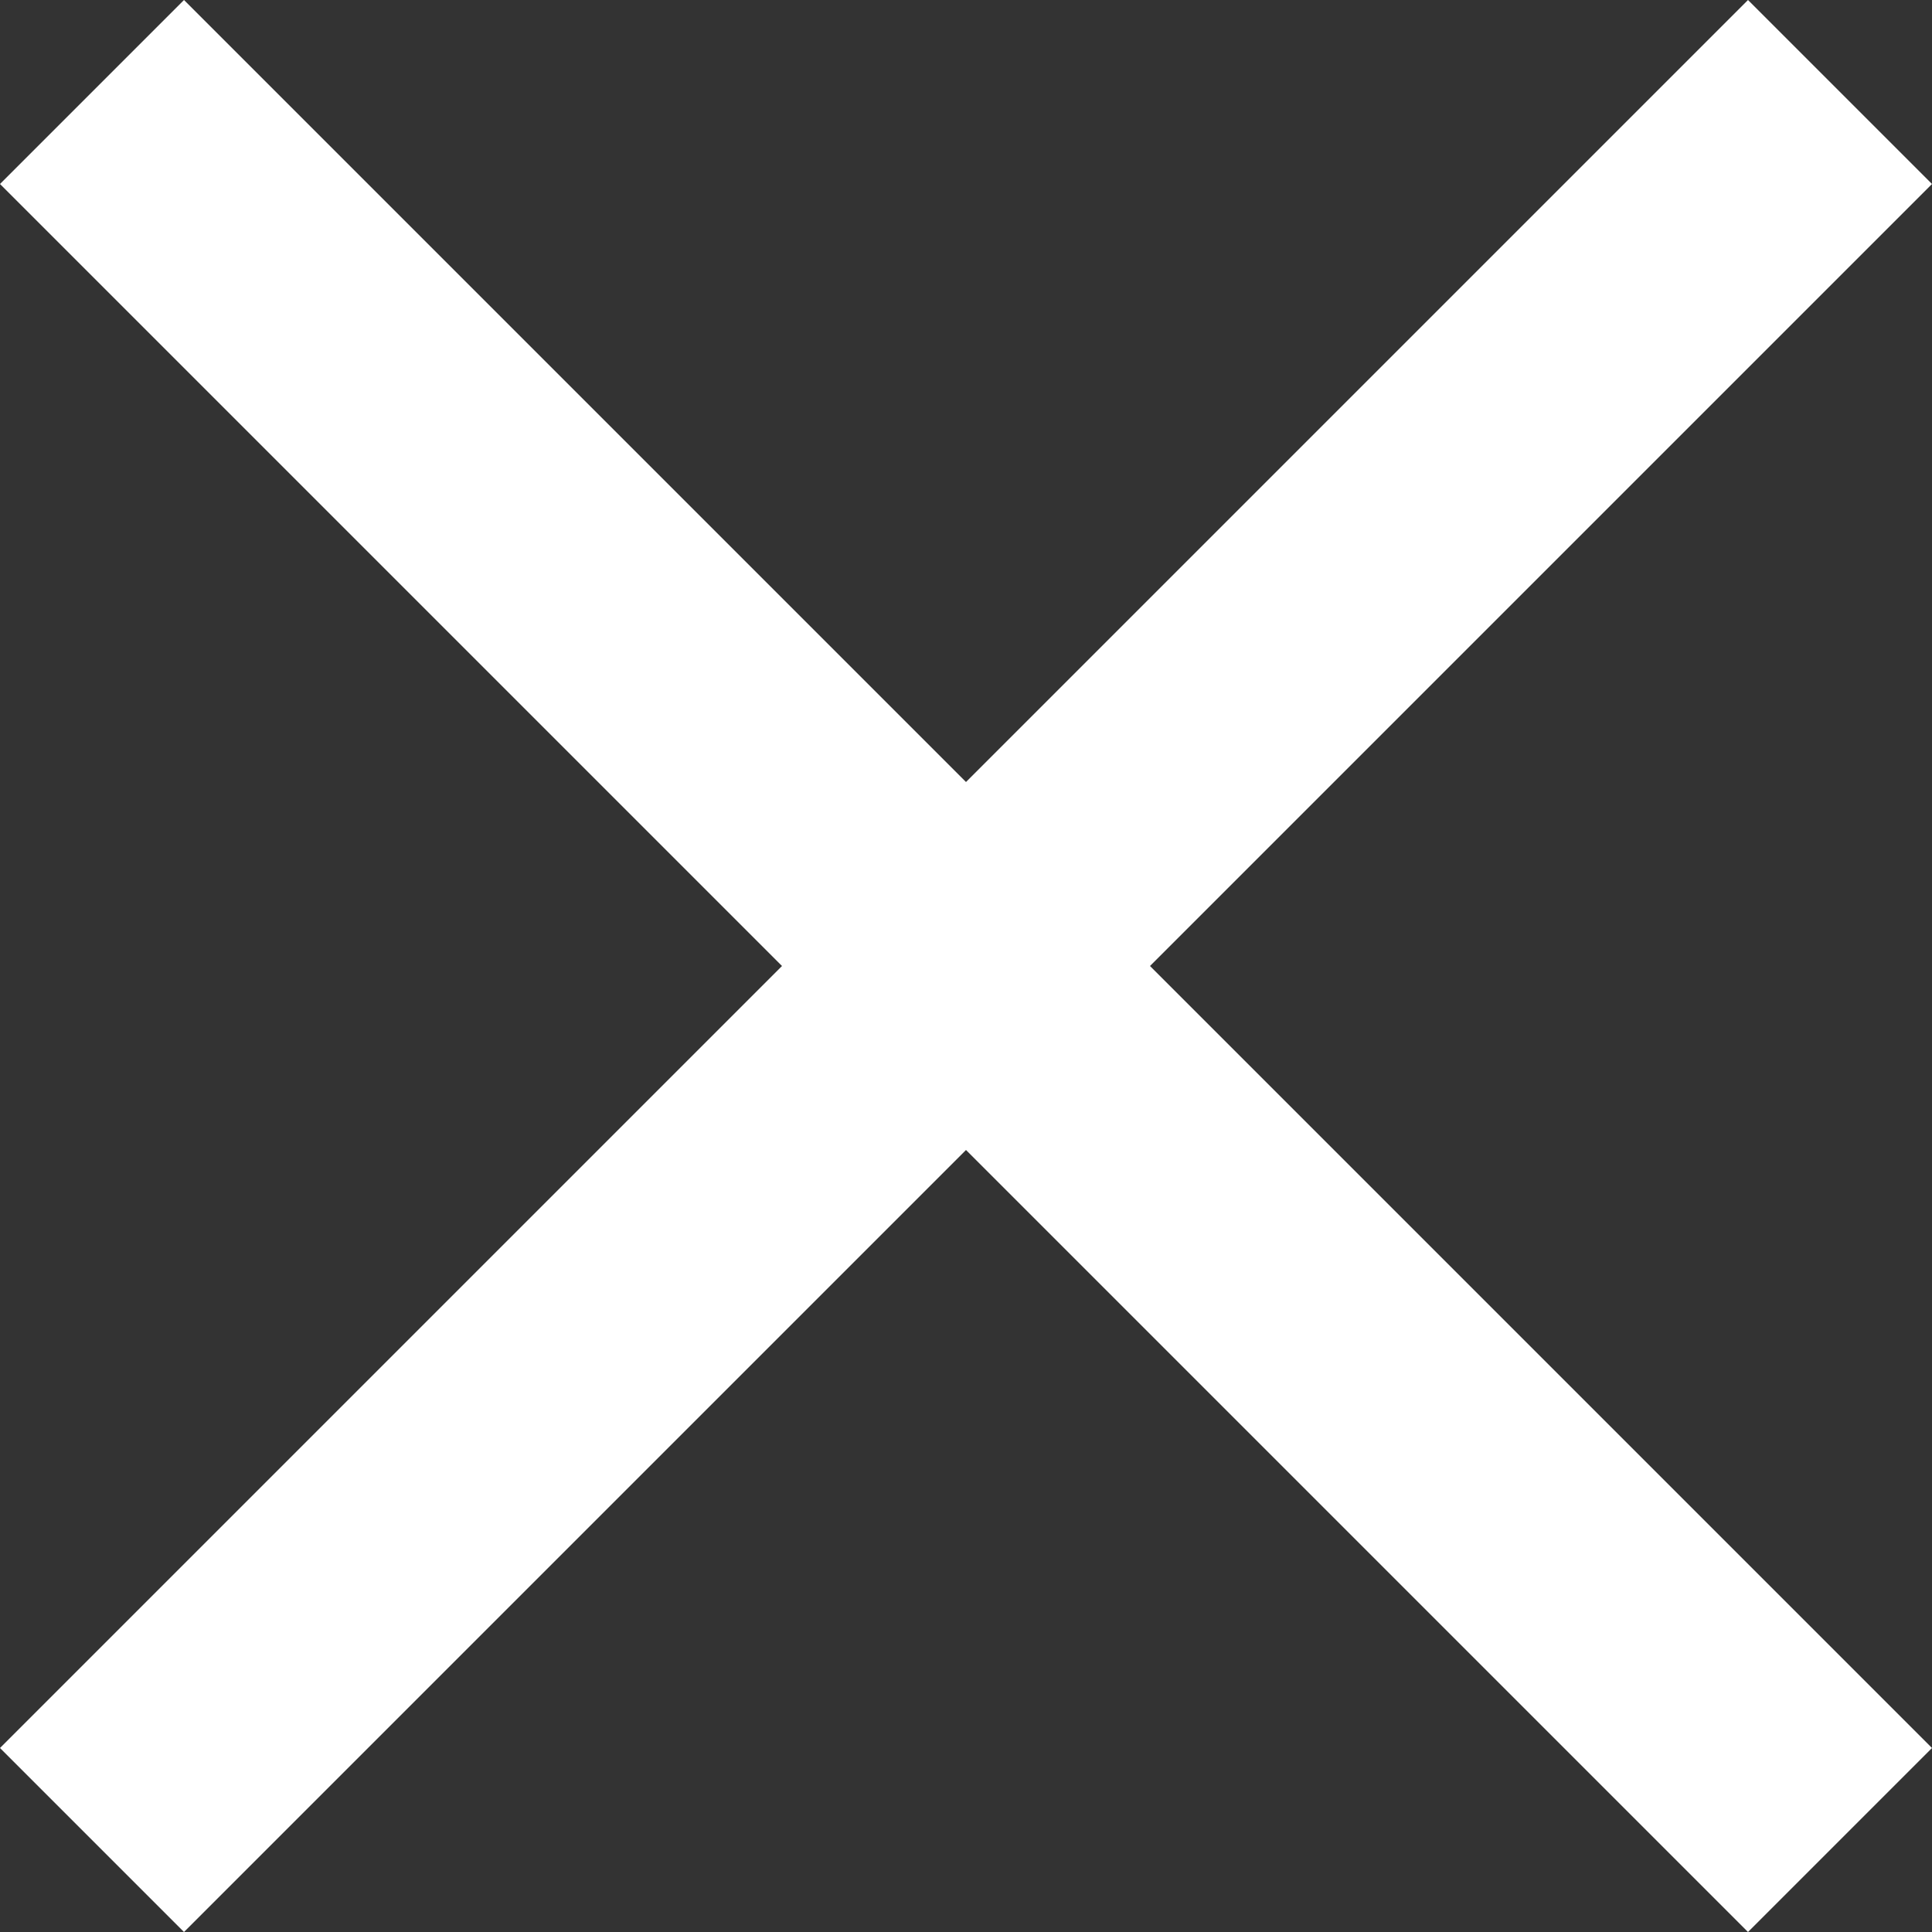<?xml version="1.0" encoding="UTF-8"?>
<svg width="30px" height="30px" viewBox="0 0 30 30" version="1.1" xmlns="http://www.w3.org/2000/svg" xmlns:xlink="http://www.w3.org/1999/xlink">
    <rect x="0" y="0" width="30" height="30" fill="#333333" stroke="none"/>
    <!-- Generator: Sketch 47 (45396) - http://www.bohemiancoding.com/sketch -->
    <title>Combined Shape</title>
    <desc>Created with Sketch.</desc>
    <defs></defs>
    <g id="Page-1" stroke="none" stroke-width="1" fill="none" fill-rule="evenodd">
        <g id="Form_1" transform="translate(-820, -30)" fill="#FFFFFF">
            <path d="M835,42.143 L822.857,30 L820,32.857 L832.143,45 L820,57.143 L822.857,60 L835,47.857 L847.143,60 L850,57.143 L837.857,45 L850,32.857 L847.143,30 L835,42.143 Z" id="Combined-Shape"></path>
        </g>
    </g>
</svg>